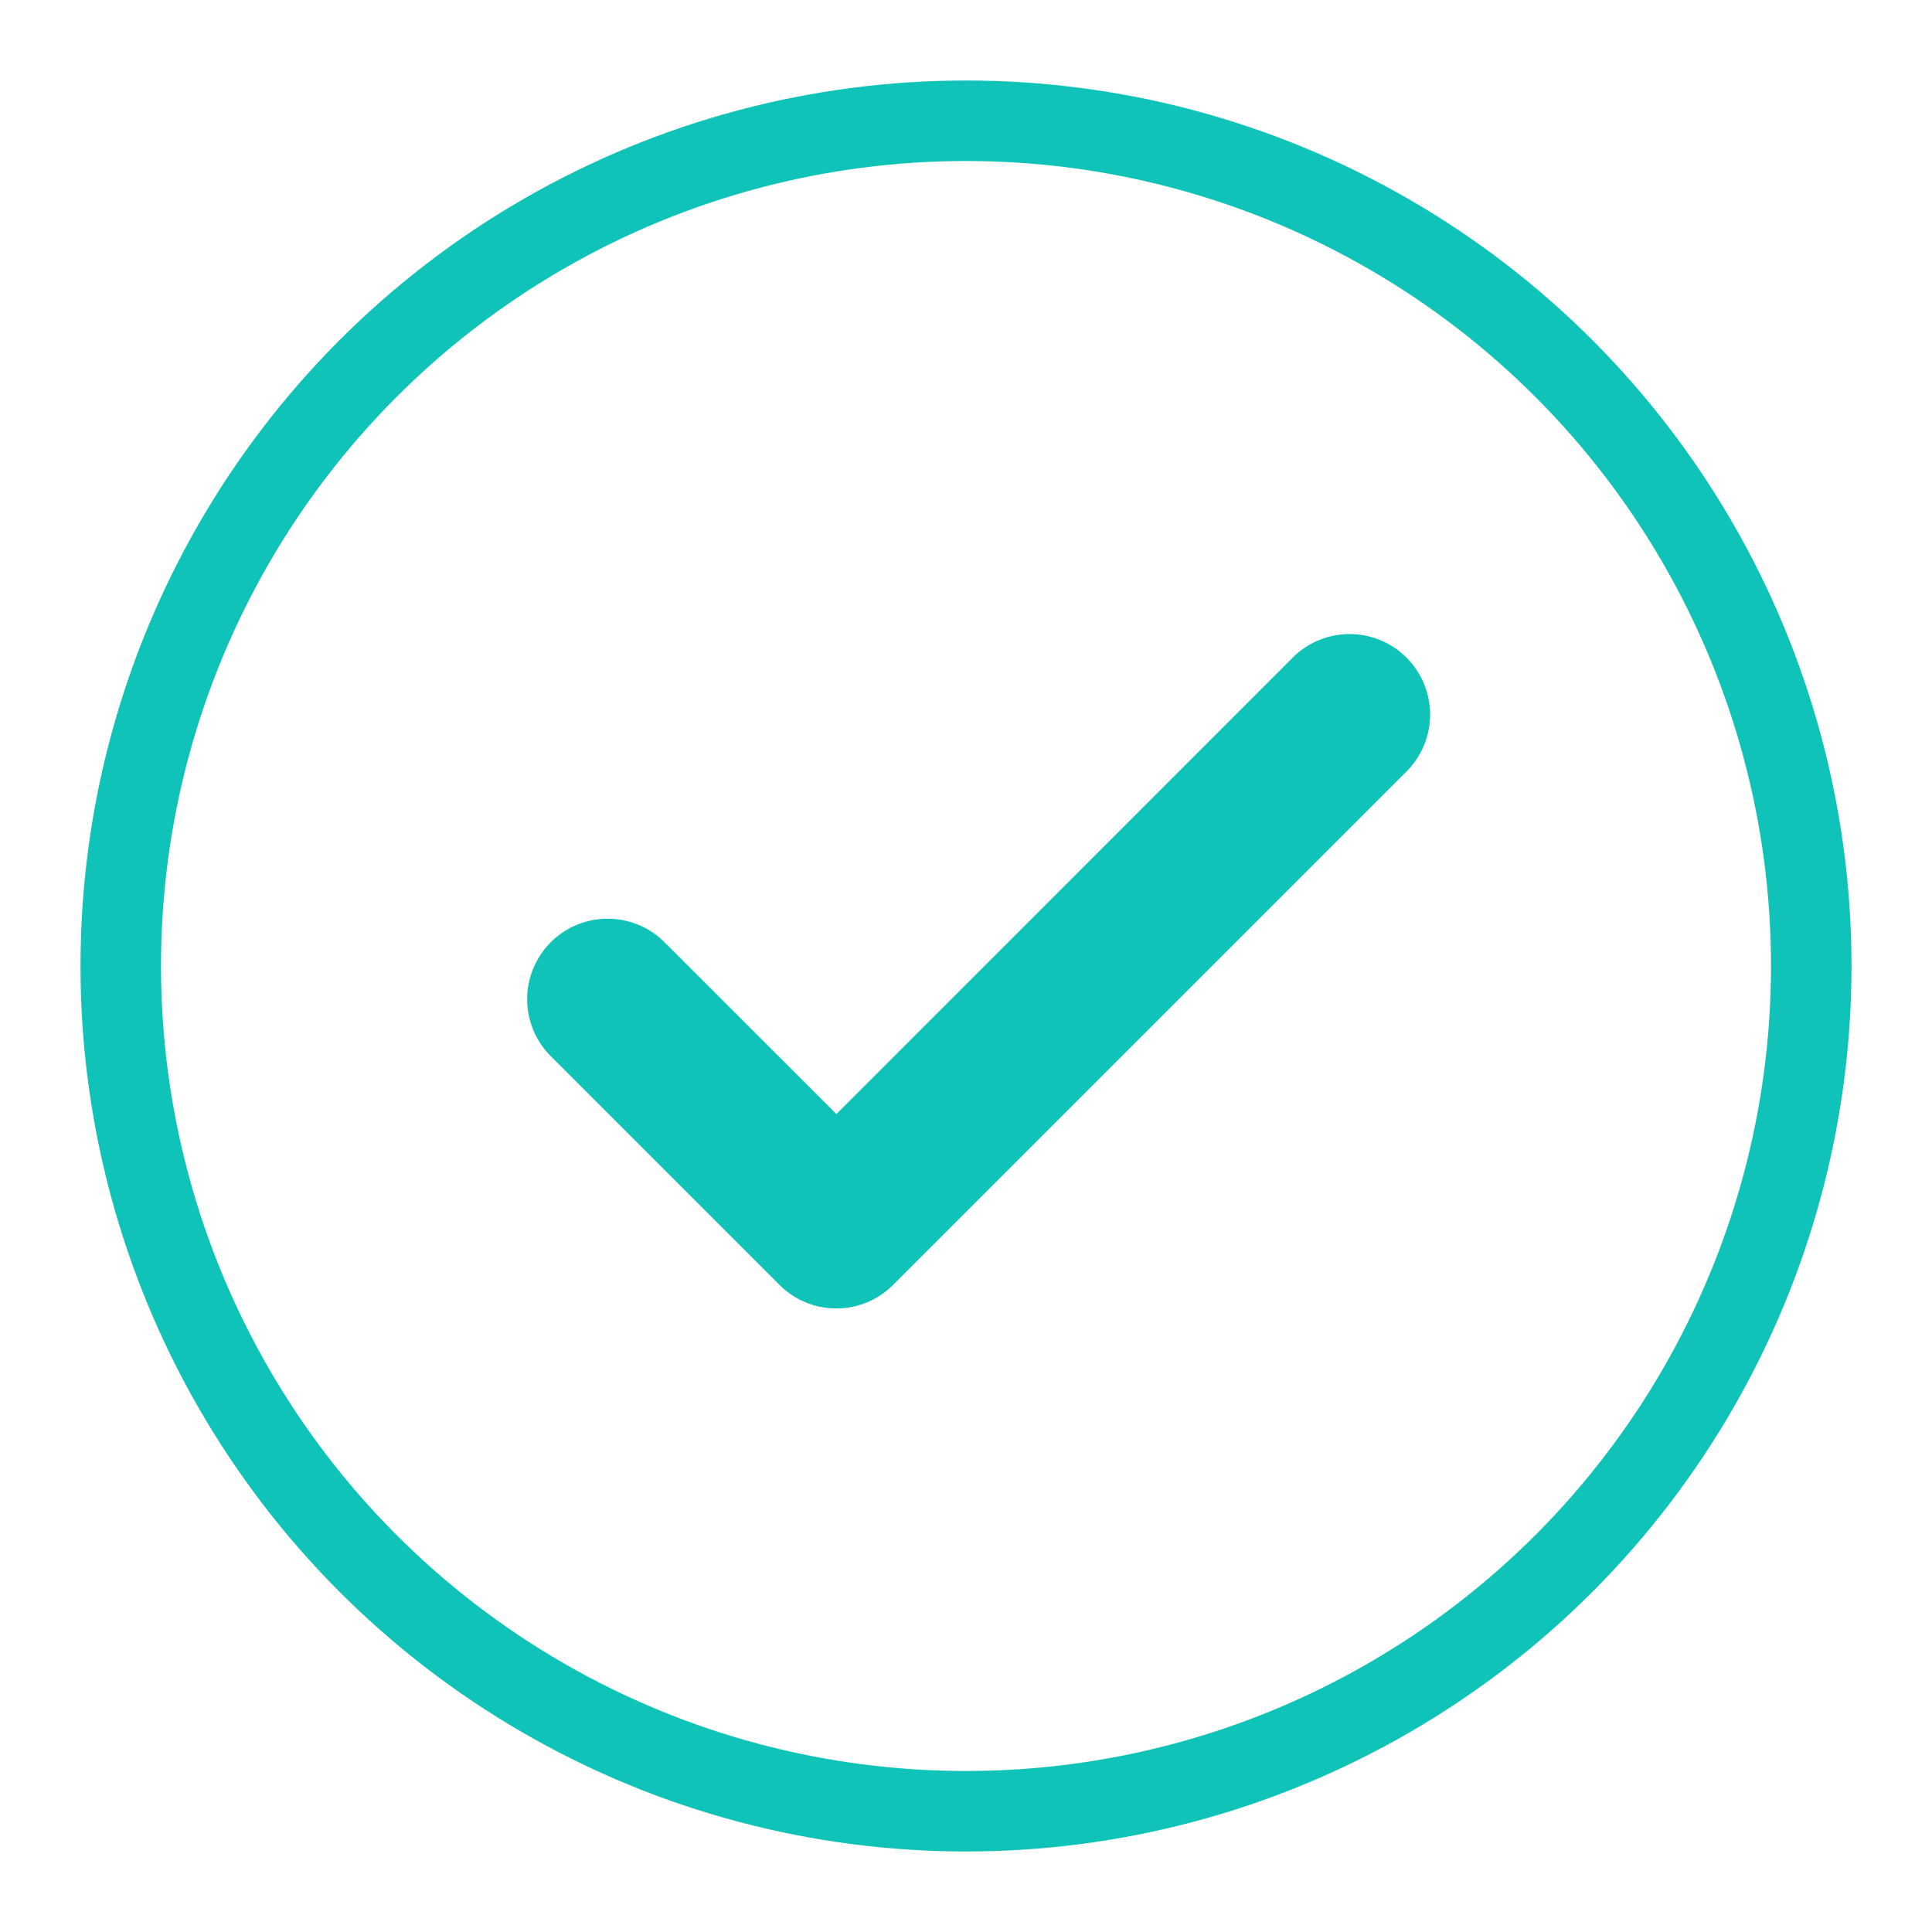 <svg xmlns="http://www.w3.org/2000/svg" width="24" height="24" viewBox="0 0 24 24">
    <g fill="none" fill-rule="evenodd" transform="translate(1 1)">
        <circle cx="11" cy="11" r="10.5" stroke="#0FC3B9"/>
        <path fill="#0FC3B9" d="M9.39 12.839l5.656-5.657a1 1 0 1 1 1.414 1.414l-6.364 6.364a.997.997 0 0 1-1.414 0l-2.828-2.828a1 1 0 1 1 1.414-1.414l2.121 2.12z"/>
    </g>
</svg>
